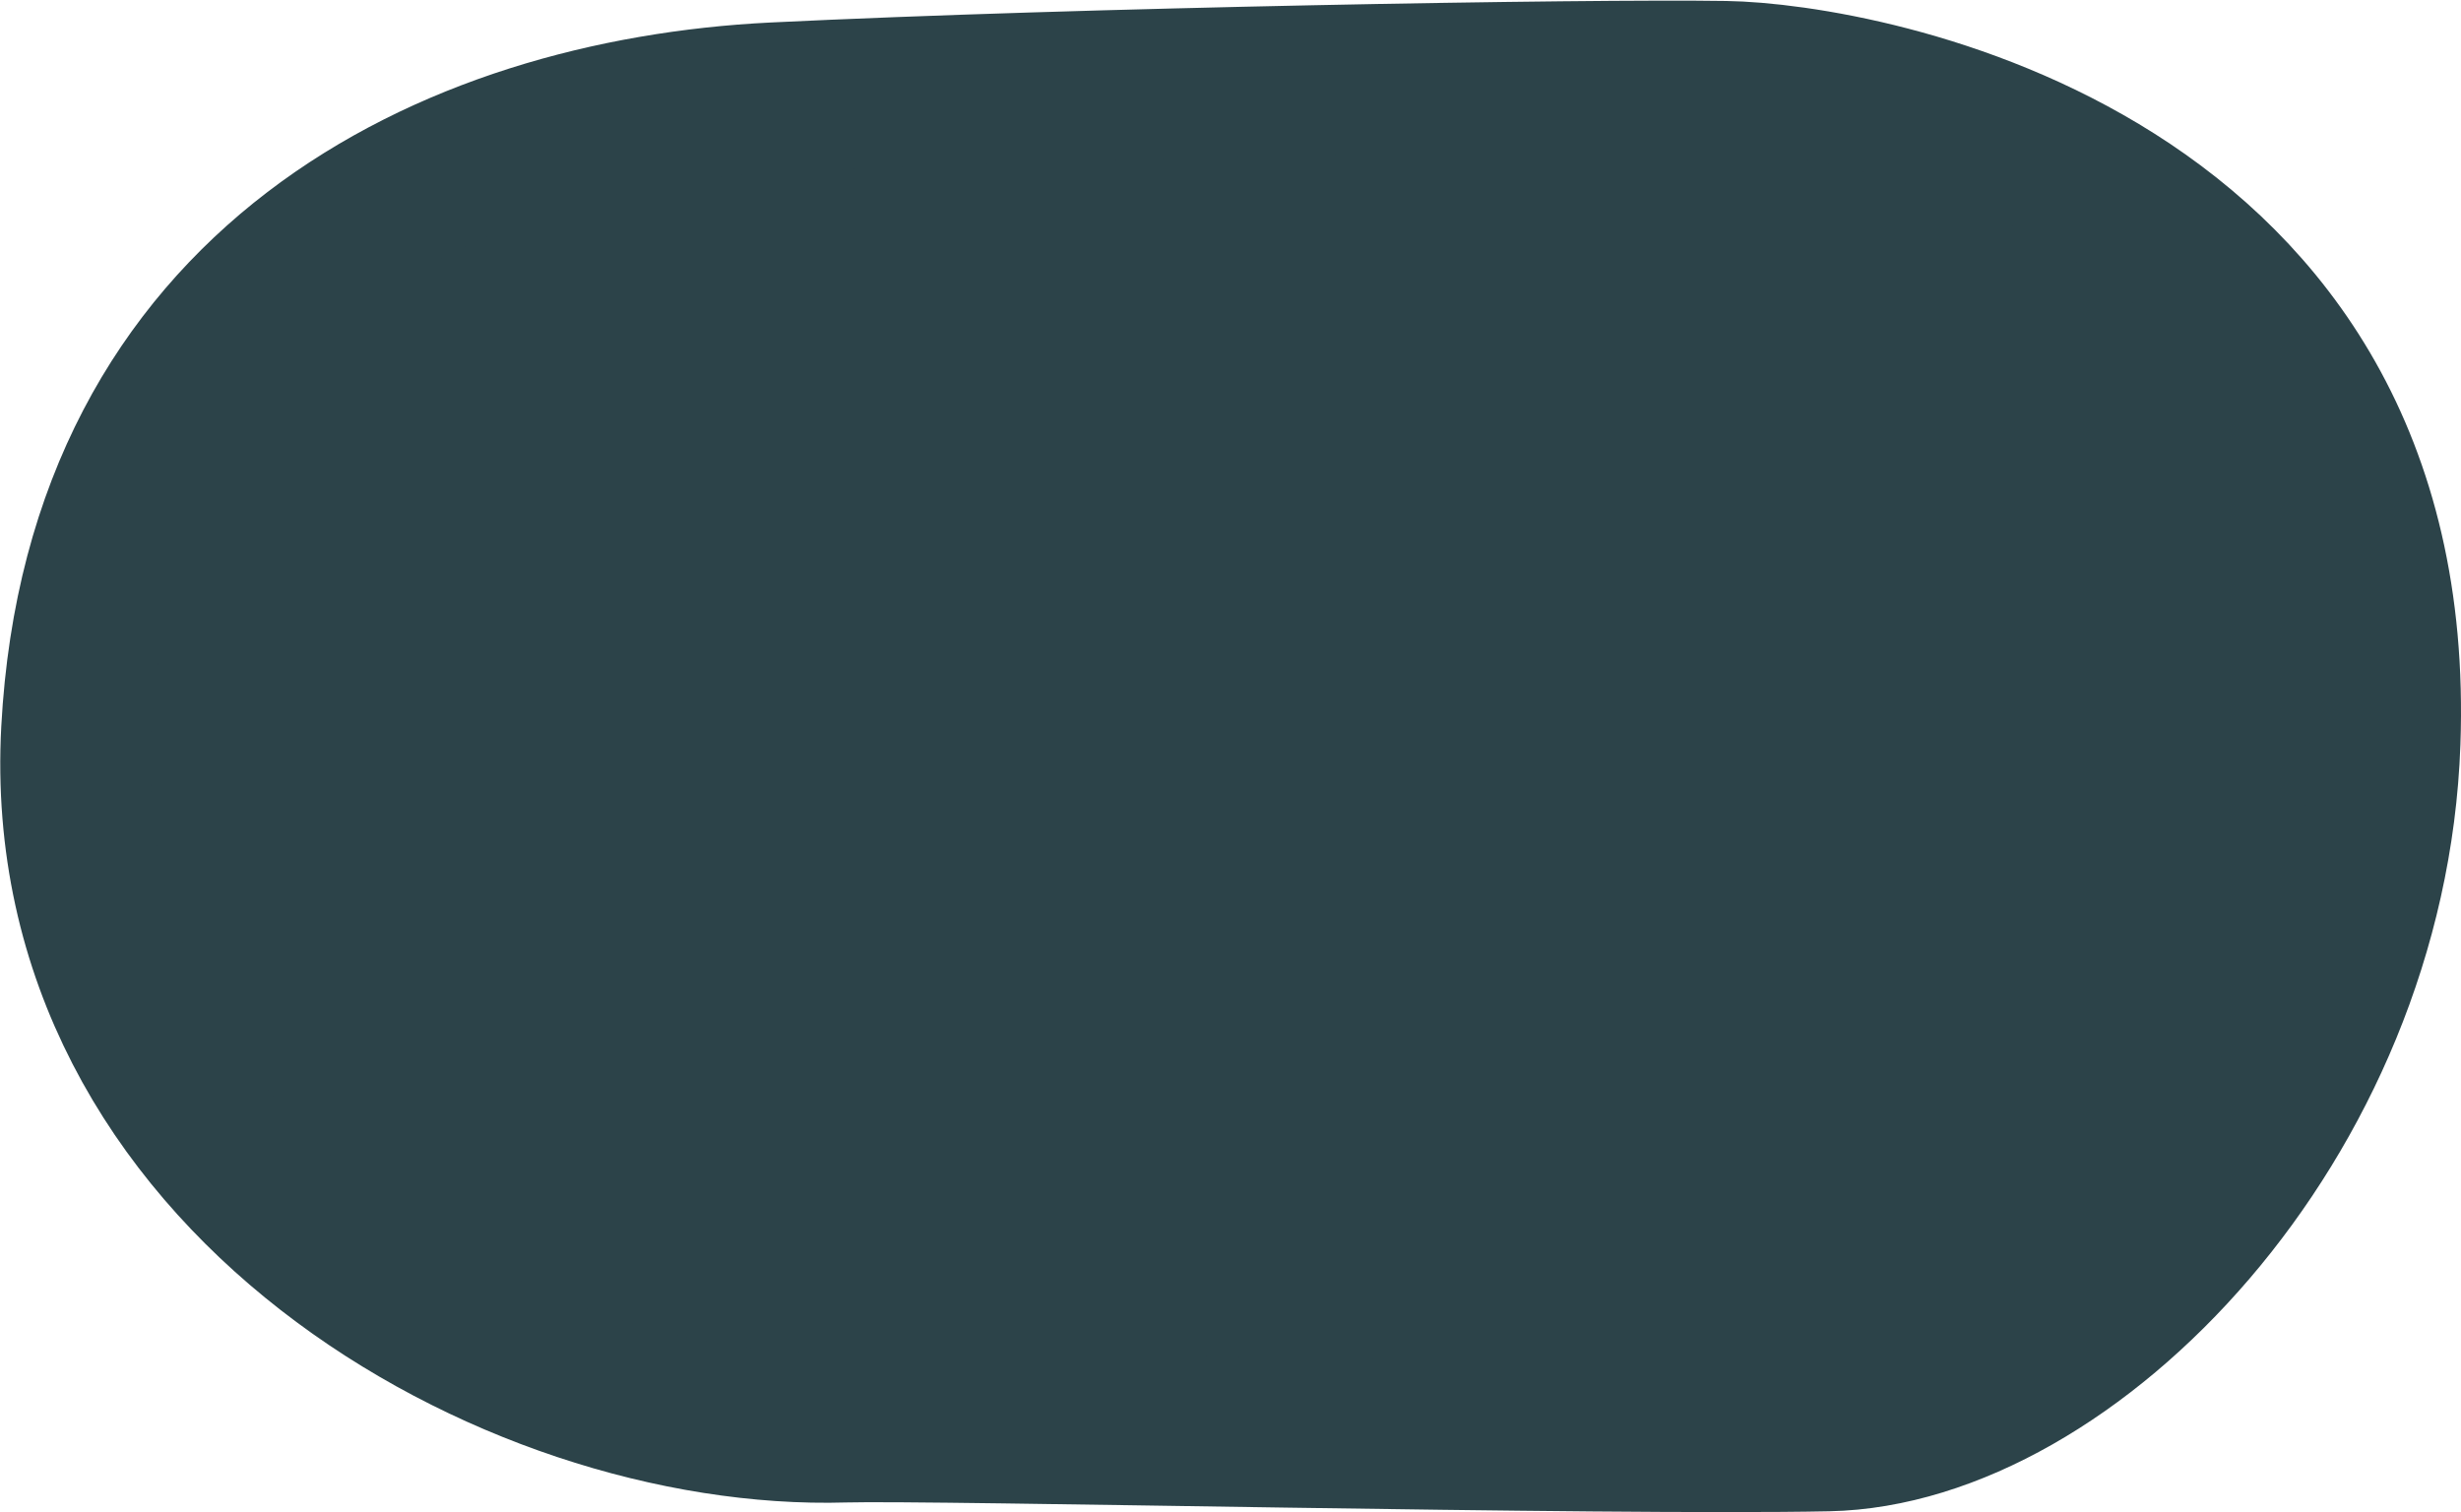 <svg xmlns="http://www.w3.org/2000/svg" width="22.947" height="14.099" viewBox="0 0 22.947 14.099">
  <path id="Stroke_20" data-name="Stroke 20" d="M21.541,6.21c-.125,3.544-2.938,6.428-5.2,6.473-2.062.042-8.34-.106-9.169-.082-3.1.093-7.386-2.321-7.162-6.5S3.5.349,6.517.2C9.384.06,14.1-.02,15.384,0S21.729.921,21.541,6.21Z" transform="translate(0.701 0.709)" fill="#2c4349" stroke="#2c4349" stroke-linejoin="round" stroke-miterlimit="10" stroke-width="1.4"/>
</svg>
